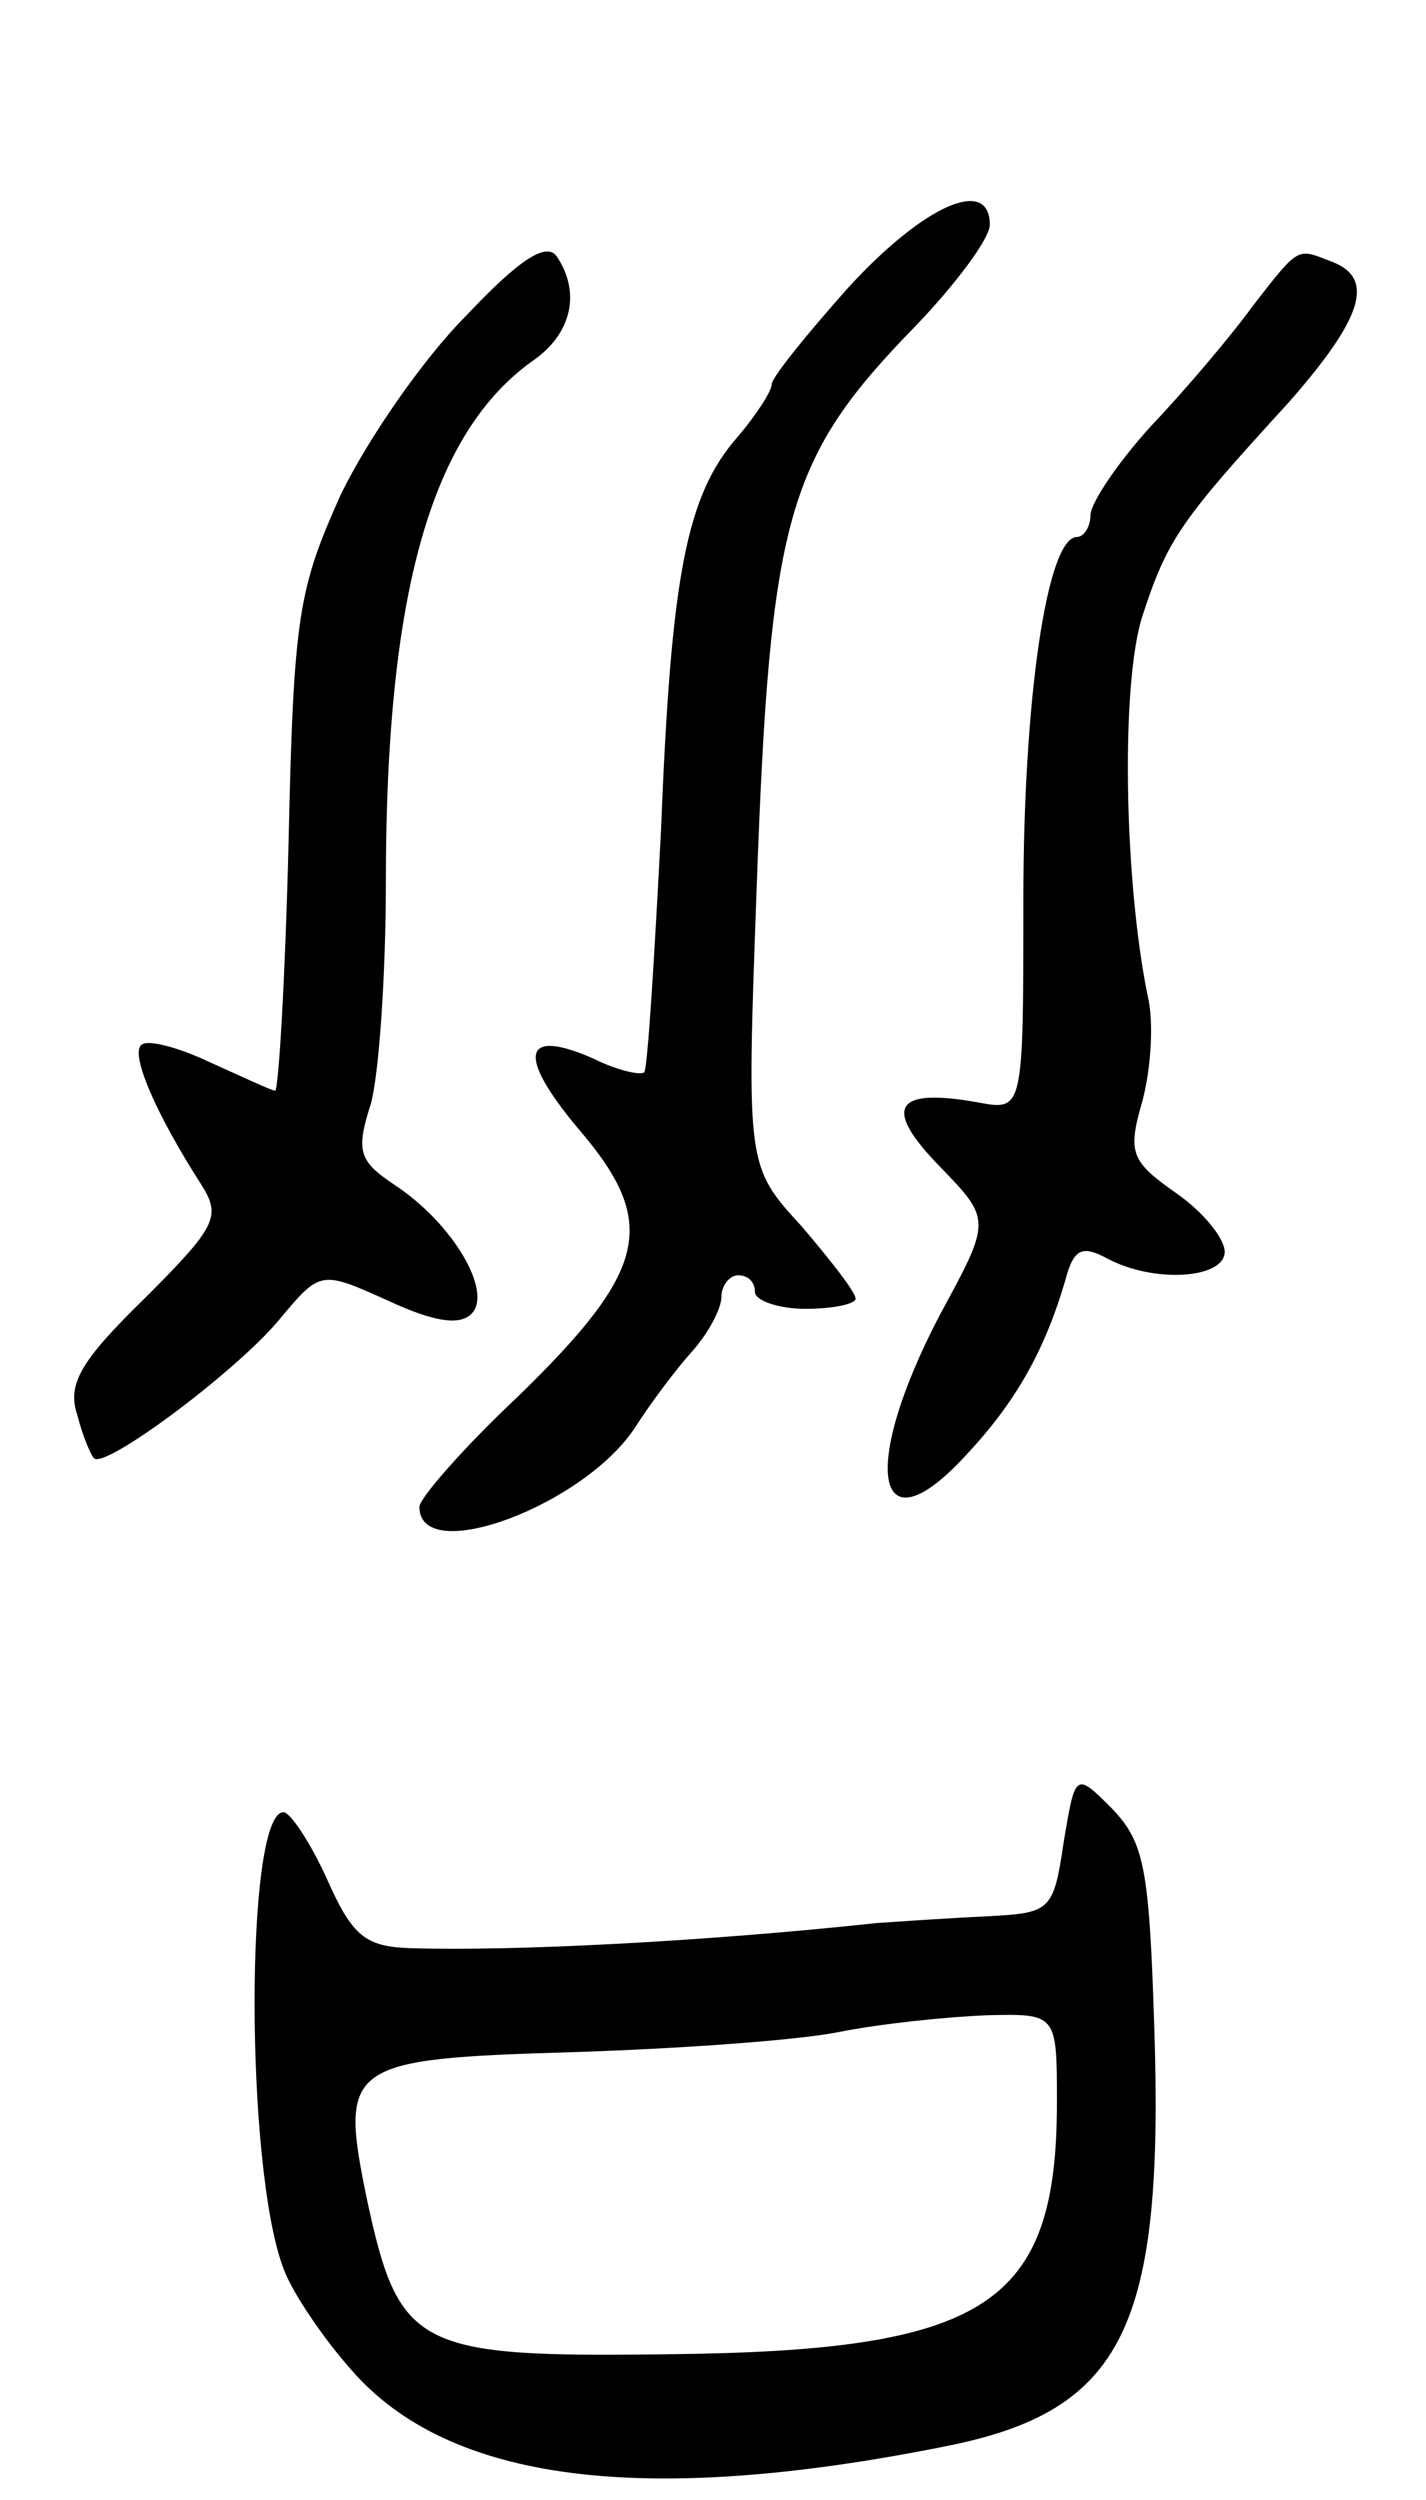 <svg version="1.0" xmlns="http://www.w3.org/2000/svg"
 width="85pt" height="149pt" viewBox="0 0 85 149"
 preserveAspectRatio="xMidYMid meet">
<g transform="translate(0,149) scale(0.1,-0.1)"
fill="#000000" stroke="none">
<path d="M506 1319 c-25 -28 -46 -54 -46 -58 0 -4 -9 -18 -20 -31 -31 -35 -40
-83 -46 -235 -4 -77 -8 -142 -10 -144 -2 -2 -16 1 -30 8 -43 19 -46 2 -9 -42
48 -56 41 -84 -36 -159 -33 -31 -59 -61 -59 -66 0 -36 99 1 129 48 9 14 24 34
33 44 10 11 18 26 18 33 0 7 5 13 10 13 6 0 10 -4 10 -10 0 -5 14 -10 30 -10
17 0 30 3 30 6 0 4 -15 23 -32 43 -33 36 -33 36 -27 201 8 223 18 257 95 336
24 25 44 52 44 60 0 29 -39 12 -84 -37z"/>
<path d="M278 1302 c-26 -26 -59 -74 -75 -107 -25 -56 -28 -71 -31 -207 -2
-82 -6 -148 -8 -148 -2 0 -19 8 -39 17 -19 9 -38 14 -41 10 -6 -6 9 -41 36
-83 12 -19 9 -25 -34 -68 -38 -37 -46 -51 -40 -69 3 -12 8 -24 10 -26 6 -7 84
51 110 82 25 30 25 30 65 12 28 -13 43 -15 50 -8 13 13 -11 54 -46 77 -21 14
-23 20 -14 48 5 18 9 78 9 132 0 173 27 269 89 312 22 16 27 40 13 61 -6 9
-22 -1 -54 -35z"/>
<path d="M747 1308 c-13 -18 -41 -51 -61 -72 -20 -22 -36 -46 -36 -53 0 -7 -4
-13 -8 -13 -18 0 -32 -97 -32 -216 0 -126 0 -126 -27 -121 -50 9 -57 -3 -23
-38 31 -32 31 -32 0 -89 -48 -92 -38 -142 16 -83 30 32 47 63 59 104 5 19 10
21 25 13 28 -15 70 -12 70 4 0 8 -13 24 -29 35 -27 19 -29 24 -20 55 5 19 7
47 3 63 -14 69 -16 186 -3 226 15 46 23 57 87 127 44 50 52 74 26 84 -21 8
-19 10 -47 -26z"/>
<path d="M634 392 c-6 -41 -8 -42 -45 -44 -22 -1 -51 -3 -66 -4 -102 -11 -217
-17 -279 -15 -26 1 -34 7 -49 41 -10 22 -22 40 -26 40 -23 0 -23 -212 0 -272
5 -14 24 -42 41 -61 58 -66 173 -81 353 -45 107 21 131 71 125 251 -3 94 -6
109 -25 129 -22 22 -22 22 -29 -20z m-4 -155 c0 -121 -42 -148 -231 -150 -150
-2 -161 3 -180 91 -17 82 -13 85 122 89 63 2 134 7 159 12 25 5 64 9 88 10 42
1 42 1 42 -52z"/>
</g>
</svg>
